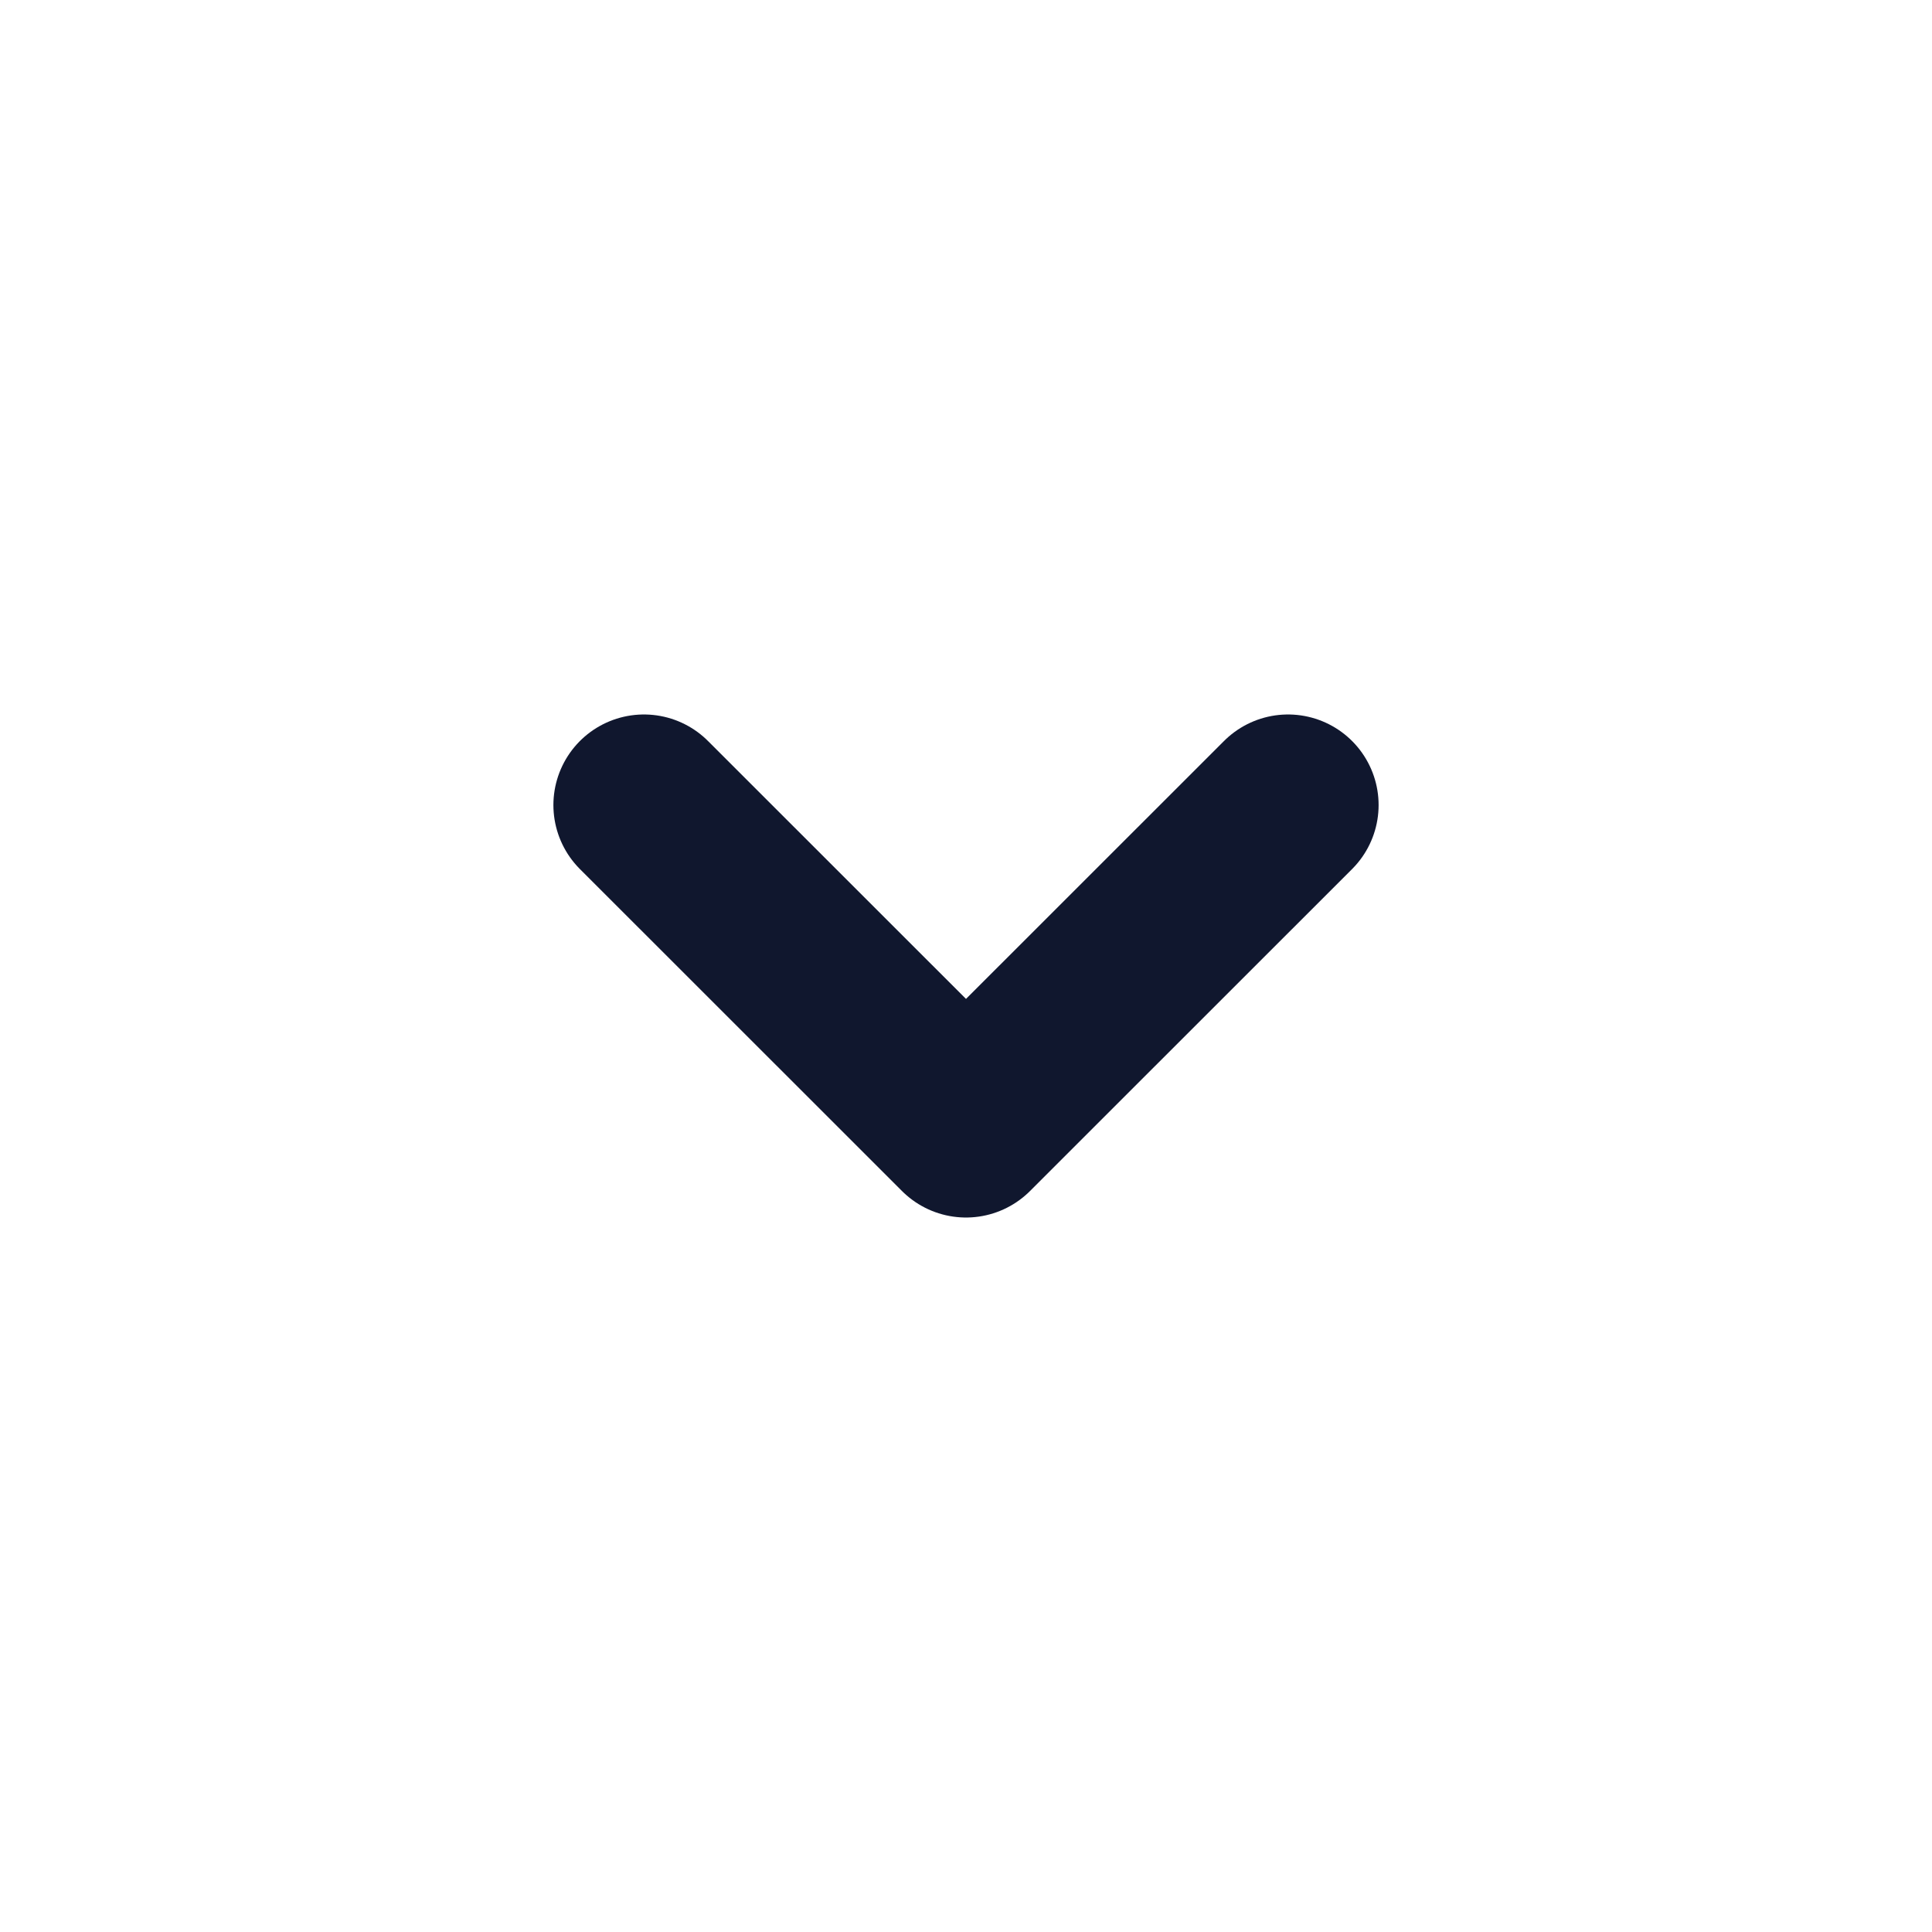 <svg width="16" height="16" viewBox="0 0 16 16" fill="none" xmlns="http://www.w3.org/2000/svg">
<path d="M10.667 6.667L8 9.333L5.333 6.667" stroke="#10172E" stroke-width="1.5" stroke-linecap="round" stroke-linejoin="round"/>
</svg>
